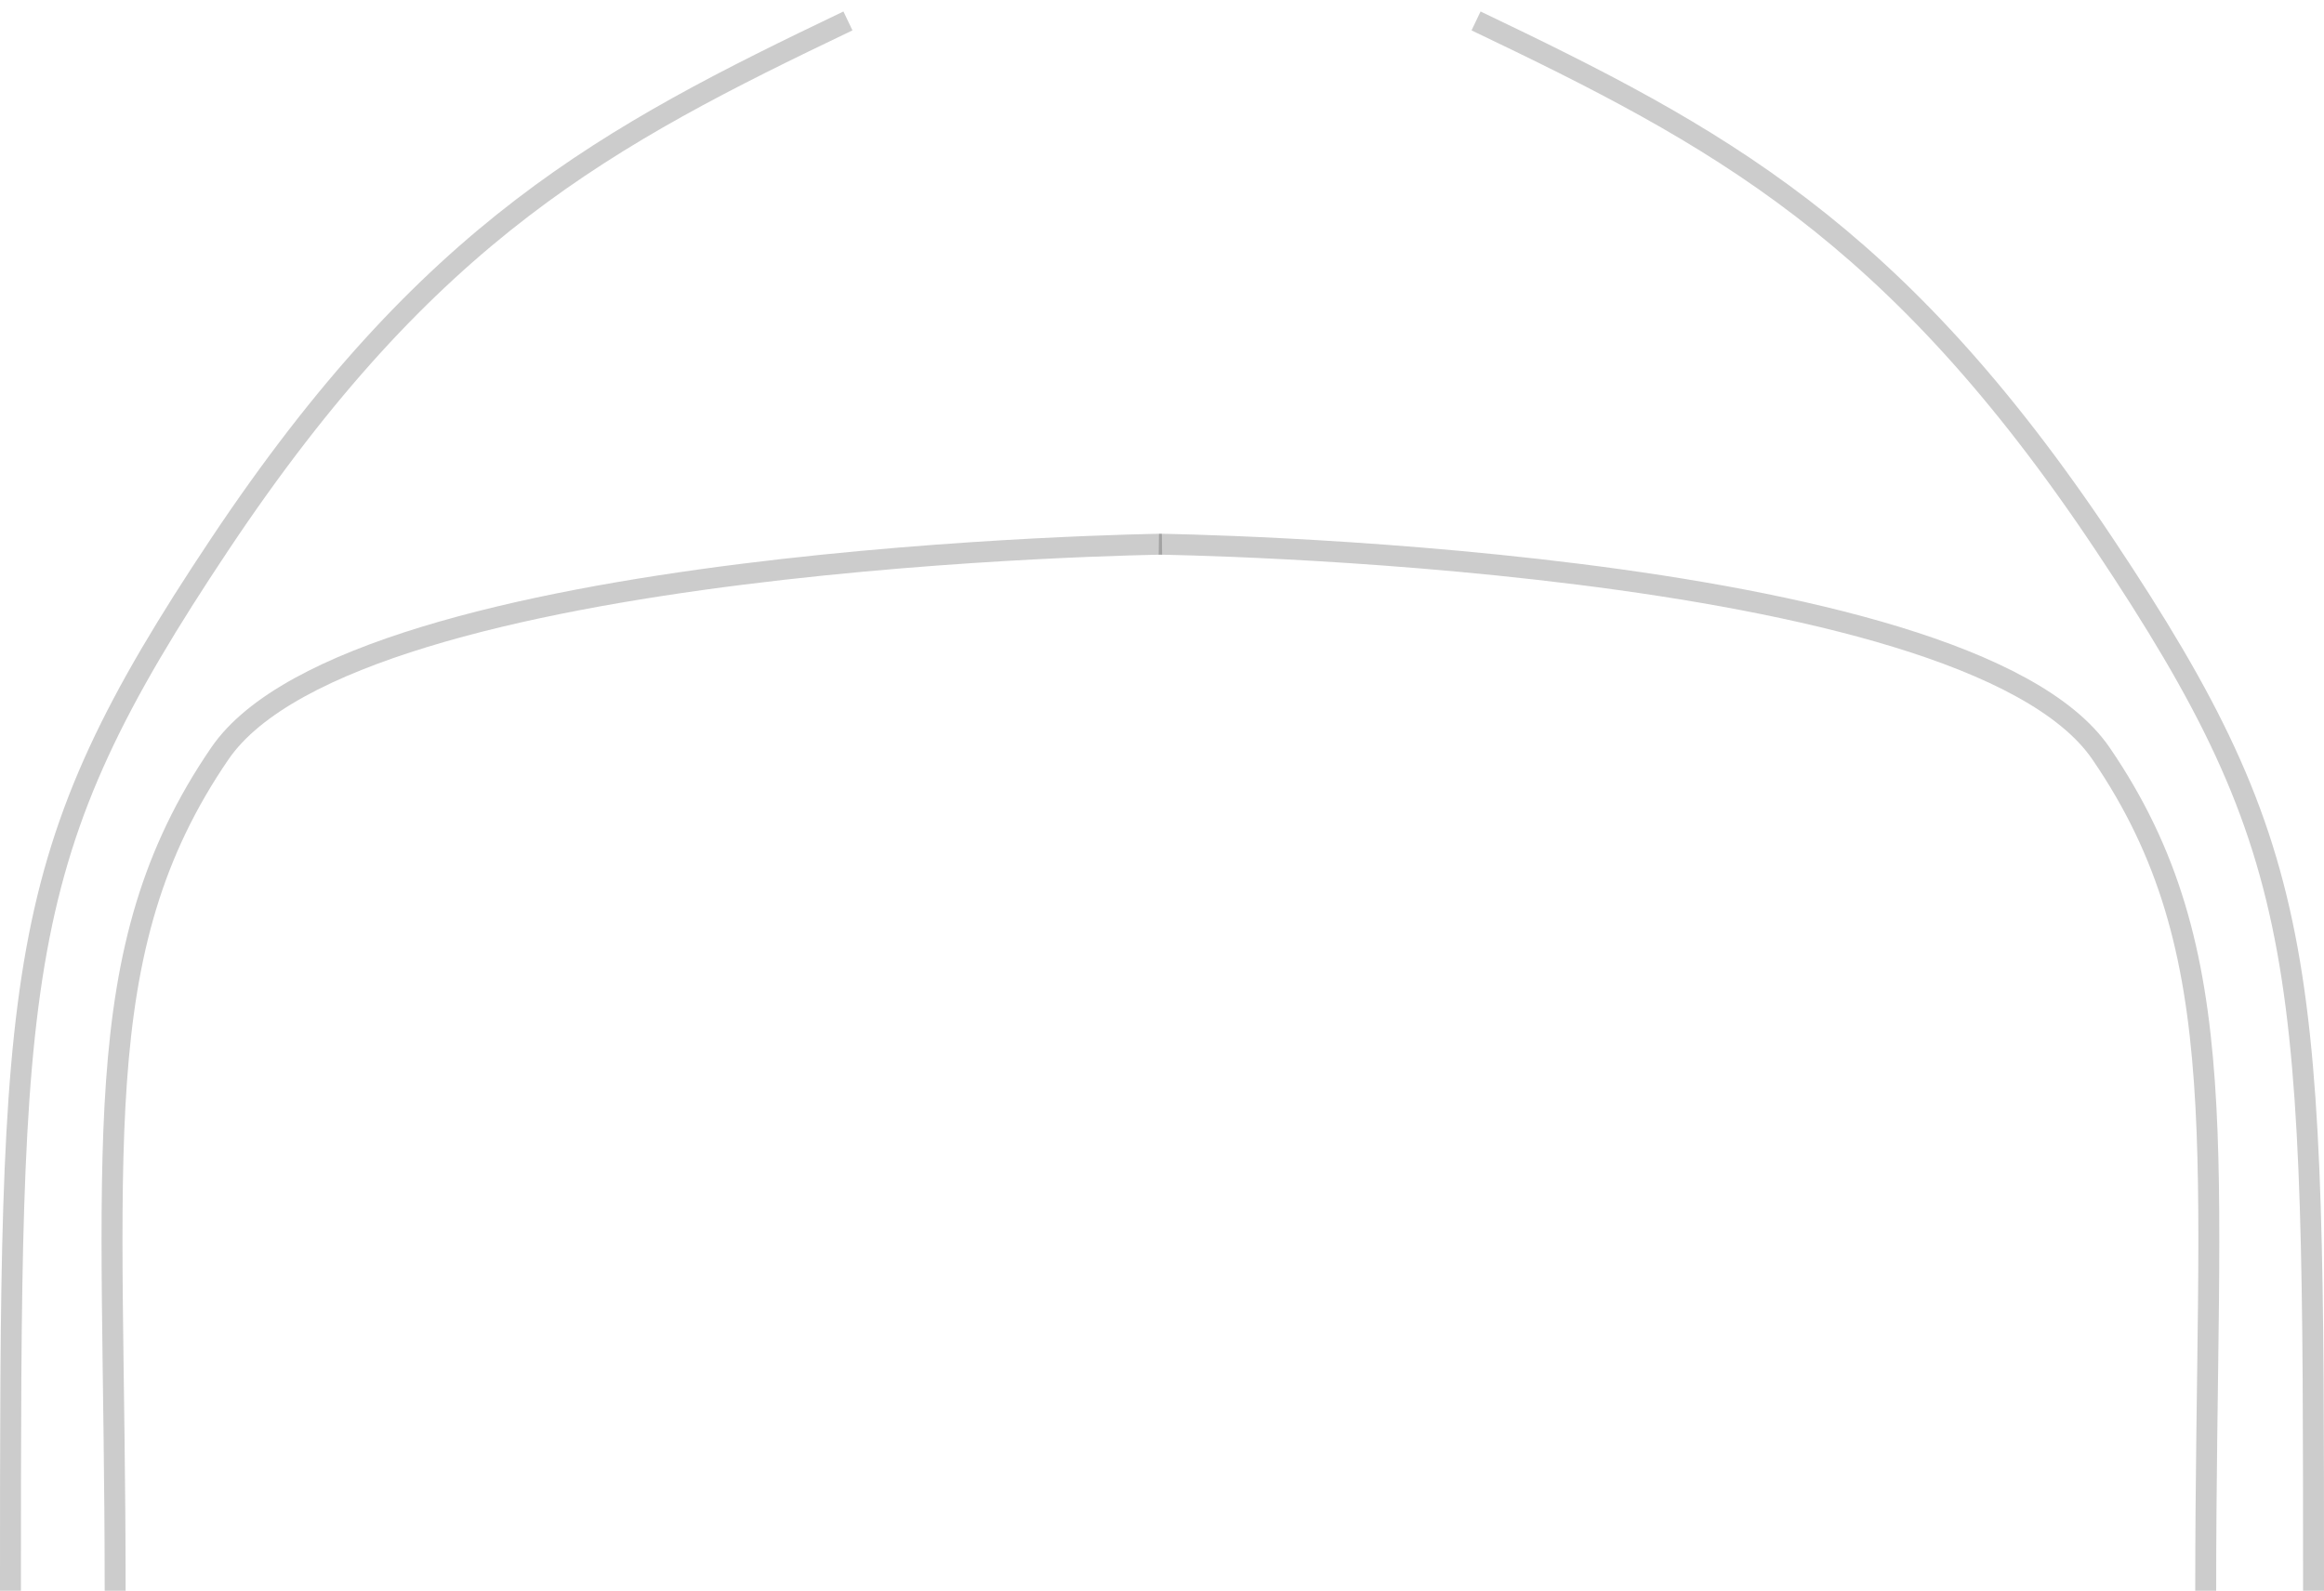 <svg width="111" height="76" viewBox="0 0 111 76" fill="none" xmlns="http://www.w3.org/2000/svg">
<path d="M5.5 76C5.5 55 4 45.5 10.5 36C17 26.5 55.5 26 55.5 26" stroke="black" stroke-opacity="0.2"/>
<path d="M105.35 76C105.35 55 106.85 45.5 100.35 36C93.85 26.5 55.35 26 55.35 26" stroke="black" stroke-opacity="0.2"/>
<path d="M0.5 76C0.5 46 0.5 41 10.5 26C20.5 11 29 6.5 40.5 1" stroke="black" stroke-opacity="0.2"/>
<path d="M110.5 76C110.5 46 110.5 41 100.5 26C90.5 11 82 6.5 70.5 1" stroke="black" stroke-opacity="0.2"/>
</svg>
